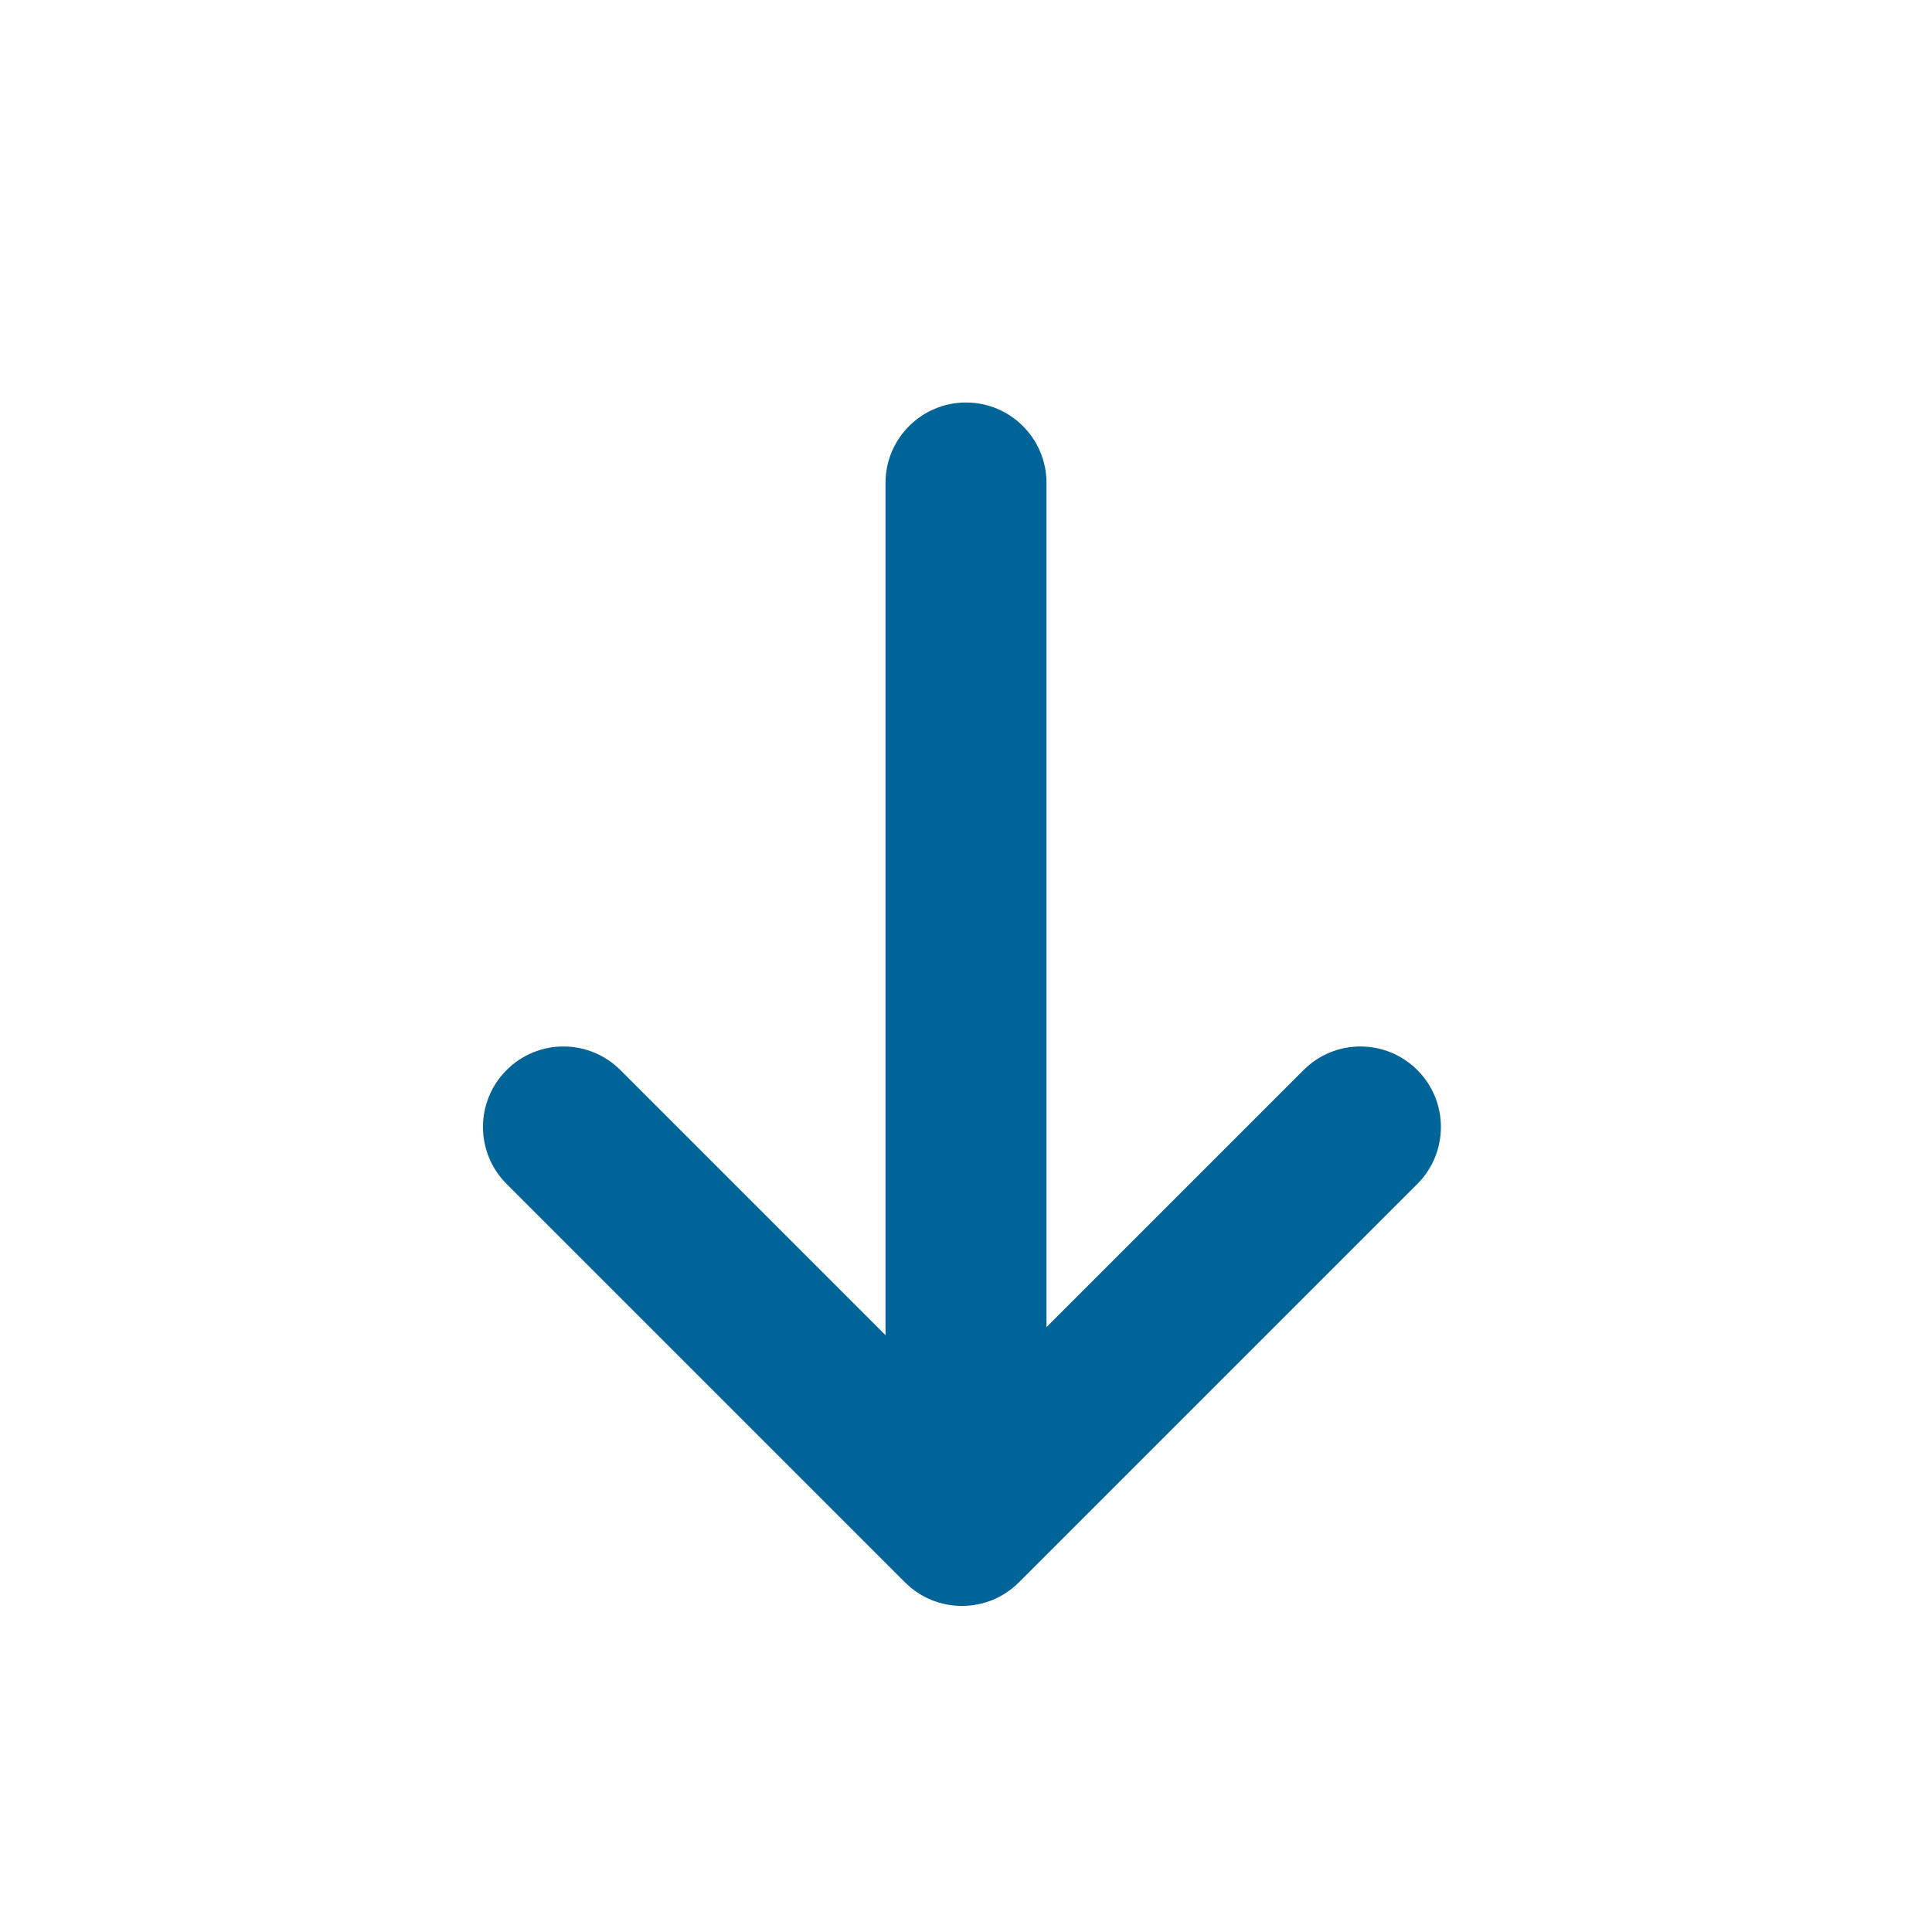 <svg width="24" height="24" viewBox="0 0 24 24" fill="none" xmlns="http://www.w3.org/2000/svg">
<path d="M11.95 17.536L16.193 13.293C16.583 12.902 17.216 12.902 17.607 13.293C17.997 13.683 17.997 14.316 17.607 14.707L12.657 19.657C12.266 20.047 11.633 20.047 11.243 19.657L6.293 14.707C5.902 14.316 5.902 13.683 6.293 13.293C6.683 12.902 7.316 12.902 7.707 13.293L11.95 17.536Z" fill="#006497"/>
<path fill-rule="evenodd" clip-rule="evenodd" d="M12 5C12.552 5 13 5.448 13 6V18.5C13 19.052 12.552 19.5 12 19.5C11.448 19.5 11 19.052 11 18.5V6C11 5.448 11.448 5 12 5Z" fill="#006497"/>
</svg>
